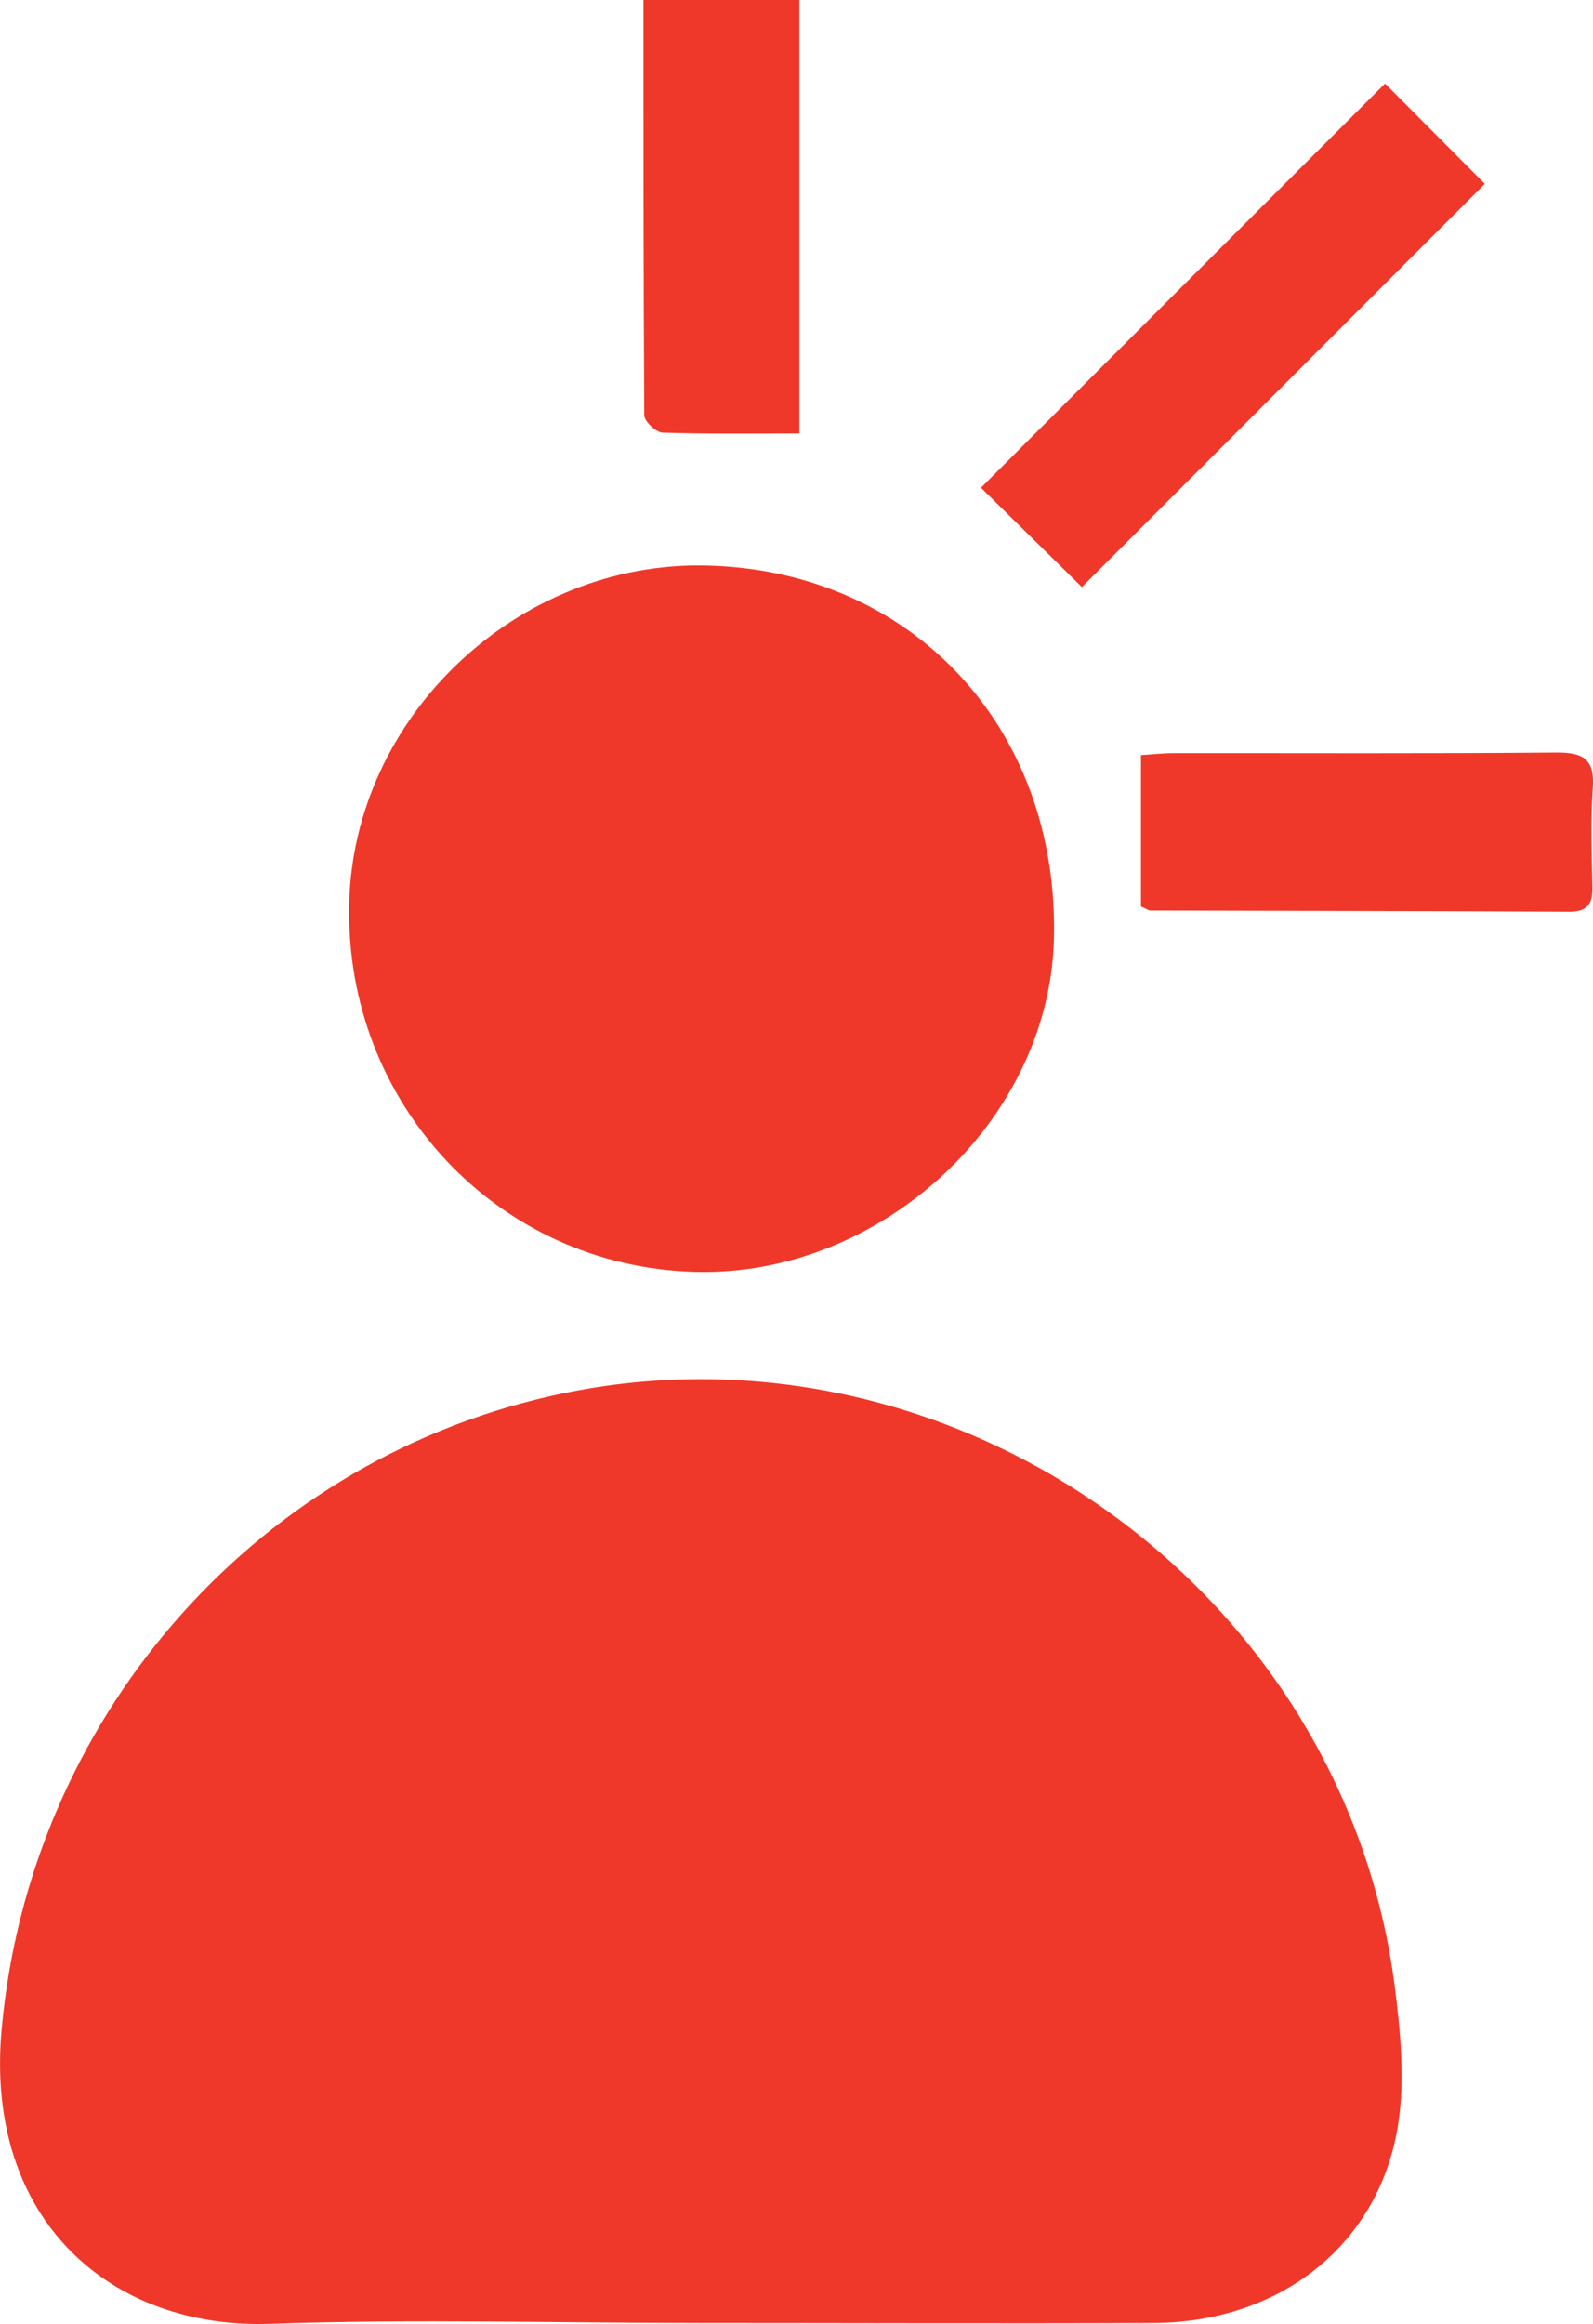 <svg id="Capa_1" data-name="Capa 1" xmlns="http://www.w3.org/2000/svg" viewBox="0 0 233.54 340.54"><defs><style>.cls-1{fill:#ef3829;}</style></defs><title>userClaro</title><path class="cls-1" d="M492.35,669.94c22.16,0,44.32.09,66.48,0,18.39-.1,32.79-11.28,35.73-28.6,1.11-6.58.47-13.63-.37-20.34-7.38-59.21-66-100.14-124-86.82C426.2,544.24,393.92,582,389.9,627c-2.49,27.81,16,43.92,39.48,43.06C450.35,669.33,471.36,669.94,492.35,669.94Zm.8-257.49c-27.65-.61-51.67,22.16-52.29,49.56-.65,29.24,21.78,53.13,50.66,53.93,27.29.75,52-22.15,52.66-48.81C544.94,436.24,523.35,413.11,493.15,412.45Zm55.13,3.16,59.07-59.08-14.63-14.7-59.24,59.22Zm8.66,46.79c.79.35,1.08.59,1.37.59,20.48.06,41,.07,61.42.18,2.69,0,3.44-1.17,3.39-3.62-.09-4.83-.29-9.67.06-14.48.32-4.33-1.46-5.26-5.45-5.22-18.64.17-37.28.07-55.93.09-1.58,0-3.16.18-4.86.29ZM484,329.59c0,20.66,0,40.75.12,60.84,0,.89,1.72,2.51,2.67,2.55,6.59.22,13.19.12,20.07.12V329.59Z" transform="translate(-389.67 -329.59)"/></svg>